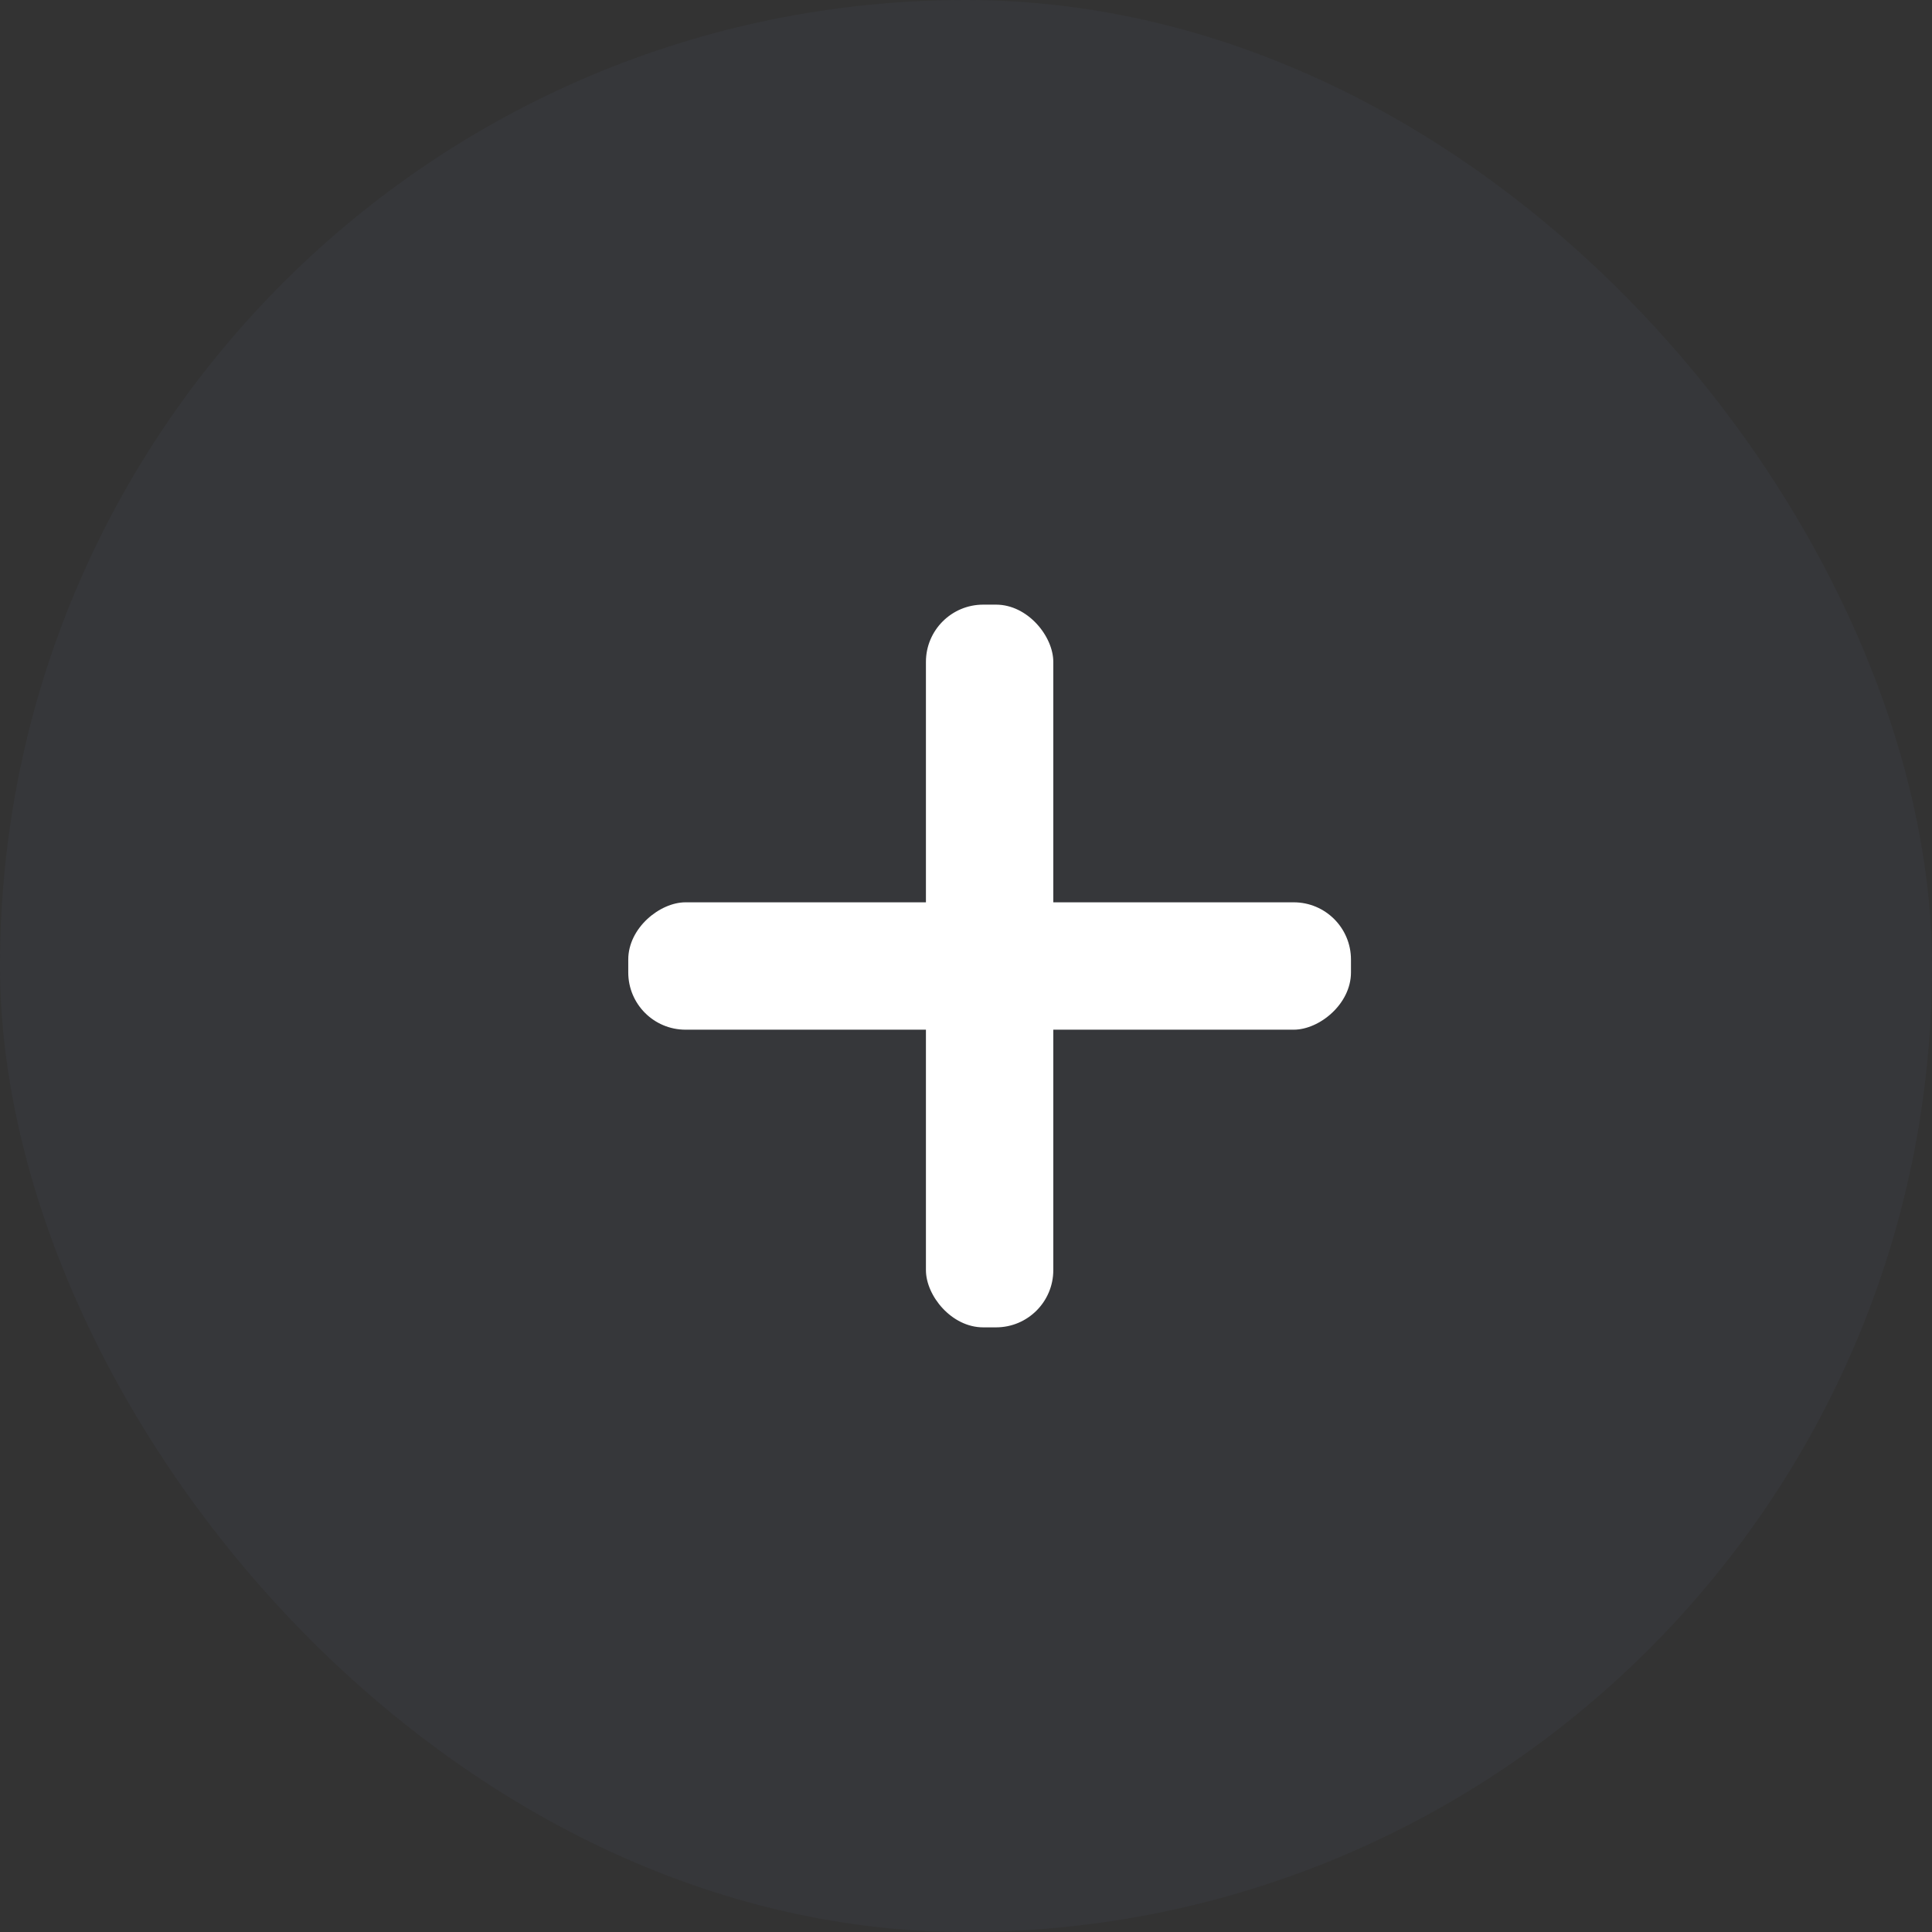 <svg xmlns="http://www.w3.org/2000/svg" 
  xmlns:xlink="http://www.w3.org/1999/xlink" viewBox="0 0 27 27">
  <rect x="0" y="0" width="27" height="27" fill="#333333" stroke="none"/>
  <defs>
    <style>.cls-1231231231{opacity:0.1;fill:url(#Безымянный_градиент_2);}.cls-12312312317657{fill:#fff;}</style>
    <linearGradient id="Безымянный_градиент_2" x1="941.67" y1="13.5" x2="1086.17" y2="13.5" gradientTransform="matrix(0.19, 0, 0, -1, -175.95, 27)" gradientUnits="userSpaceOnUse">
      <stop offset="0" stop-color="#59607f"/>
      <stop offset="0.84" stop-color="#59607f"/>
    </linearGradient>
  </defs>
  <g id="Слой_2" data-name="Слой 2">
    <g id="Слой_1-2" data-name="Слой 1">
      <rect class="cls-1231231231" width="27" height="27" rx="13.5" ry="13.5" transform="translate(27 27) rotate(180)"/>
      <rect class="cls-12312312317657" x="12.94" y="8.45" width="1.78" height="10.1" rx="0.8" ry="0.8"/>
      <rect class="cls-12312312317657" x="12.94" y="8.45" width="1.78" height="10.1" rx="0.8" ry="0.8" transform="translate(27.33 -0.33) rotate(90)"/>
    </g>
  </g>
</svg>